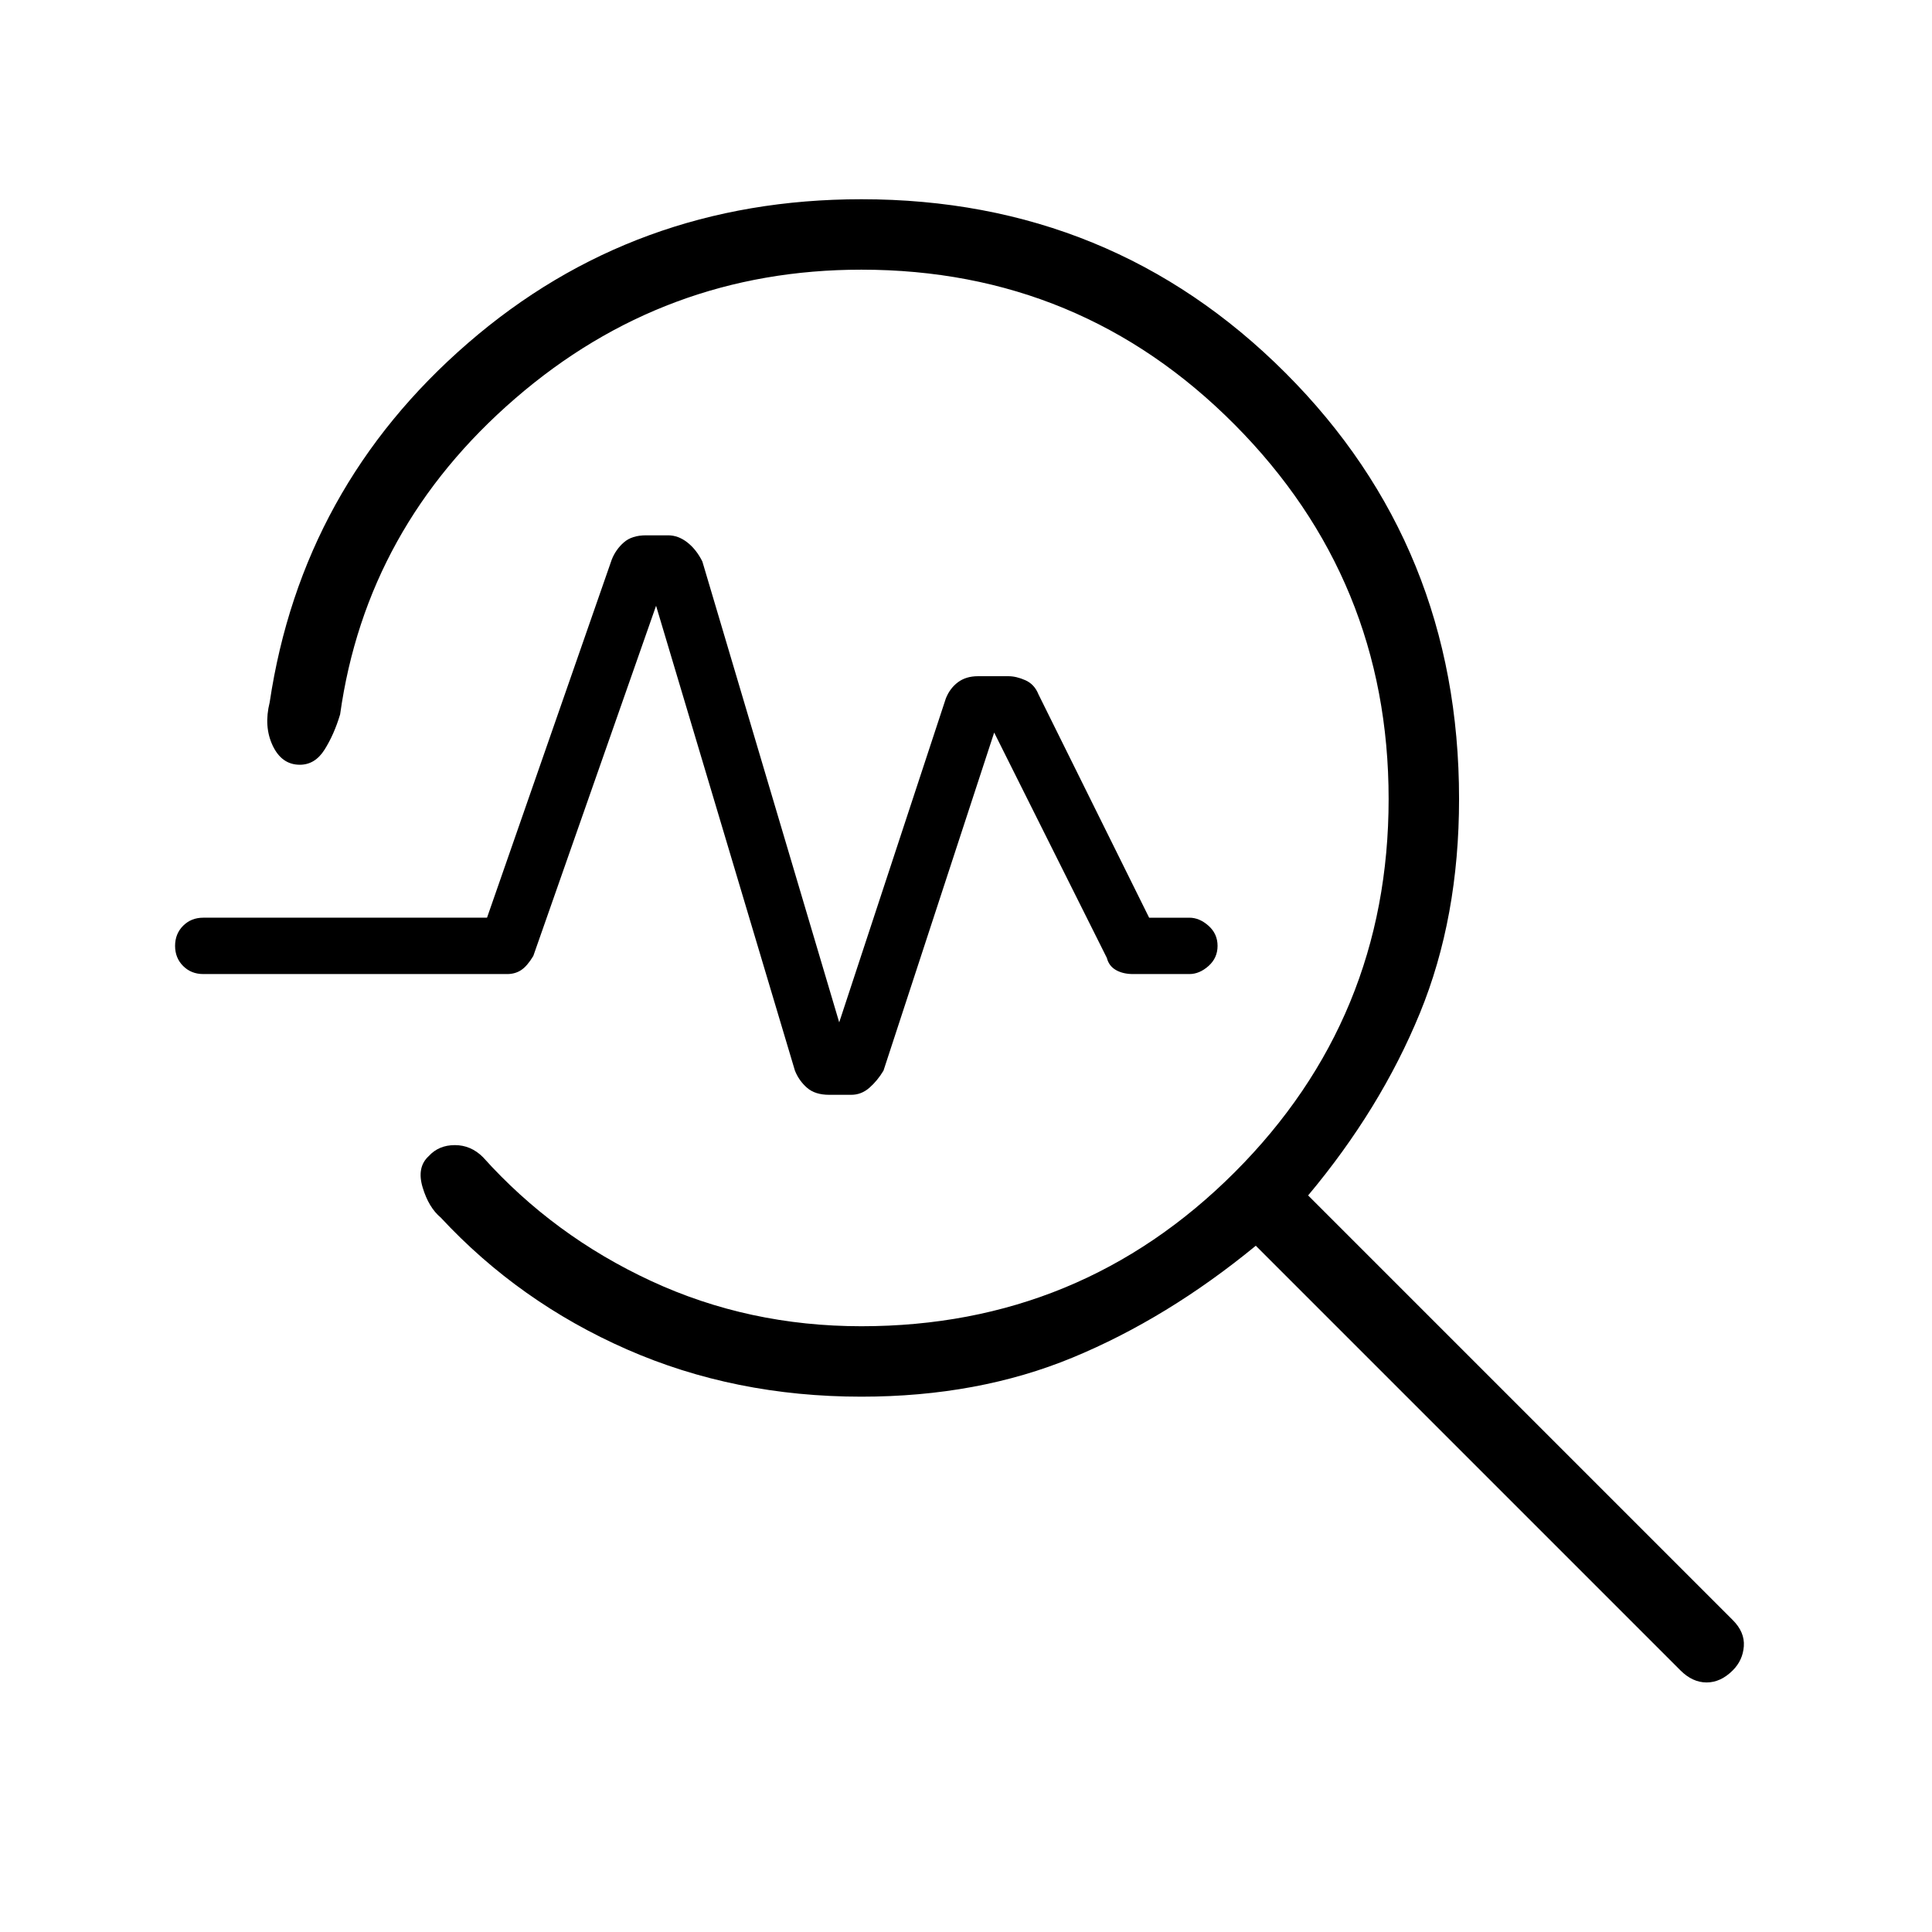<svg xmlns="http://www.w3.org/2000/svg" height="48" viewBox="0 -960 960 960" width="48"><path d="M428-266q-63 0-116.5-23.5T219-355q-6-5-9-15t3-15.5q5-5.5 13-5.5t14 6q35 39 83.5 61.5T428-301q109 0 185.5-76.5T690-563q0-109-76.5-186T428-826q-98 0-172 64t-87 157q-3 10-7.733 17.5Q156.535-580 149-580q-9 0-13.5-9.5T134-611q16-107 98.5-178.5T428-861q124.444 0 210.722 86.278T725-563q0 59-19.5 106.5T650-366l211 211q6 6 5.5 13t-5.5 12q-6 6-13 6t-13-6L624-341q-44 36.118-91 55.559Q486-266 428-266Zm-11-186 53-161q2-5 6-8t10-3h15q4 0 8.5 2t6.5 7l55 111h20q5 0 9.5 4t4.5 10q0 6-4.5 10t-9.5 4h-28q-5 0-8.5-2t-4.5-6l-56-112-55 168q-3 5-7 8.5t-9 3.5h-11q-7 0-11-3.5t-6-8.5l-69-231-61 174q-3 5-6 7t-7 2H101q-6 0-10-4t-4-10q0-6 4-10t10-4h141l62-178q2-5 6-8.5t11-3.5h11q5 0 9.5 3.5t7.5 9.5l68 229Z"/></svg>